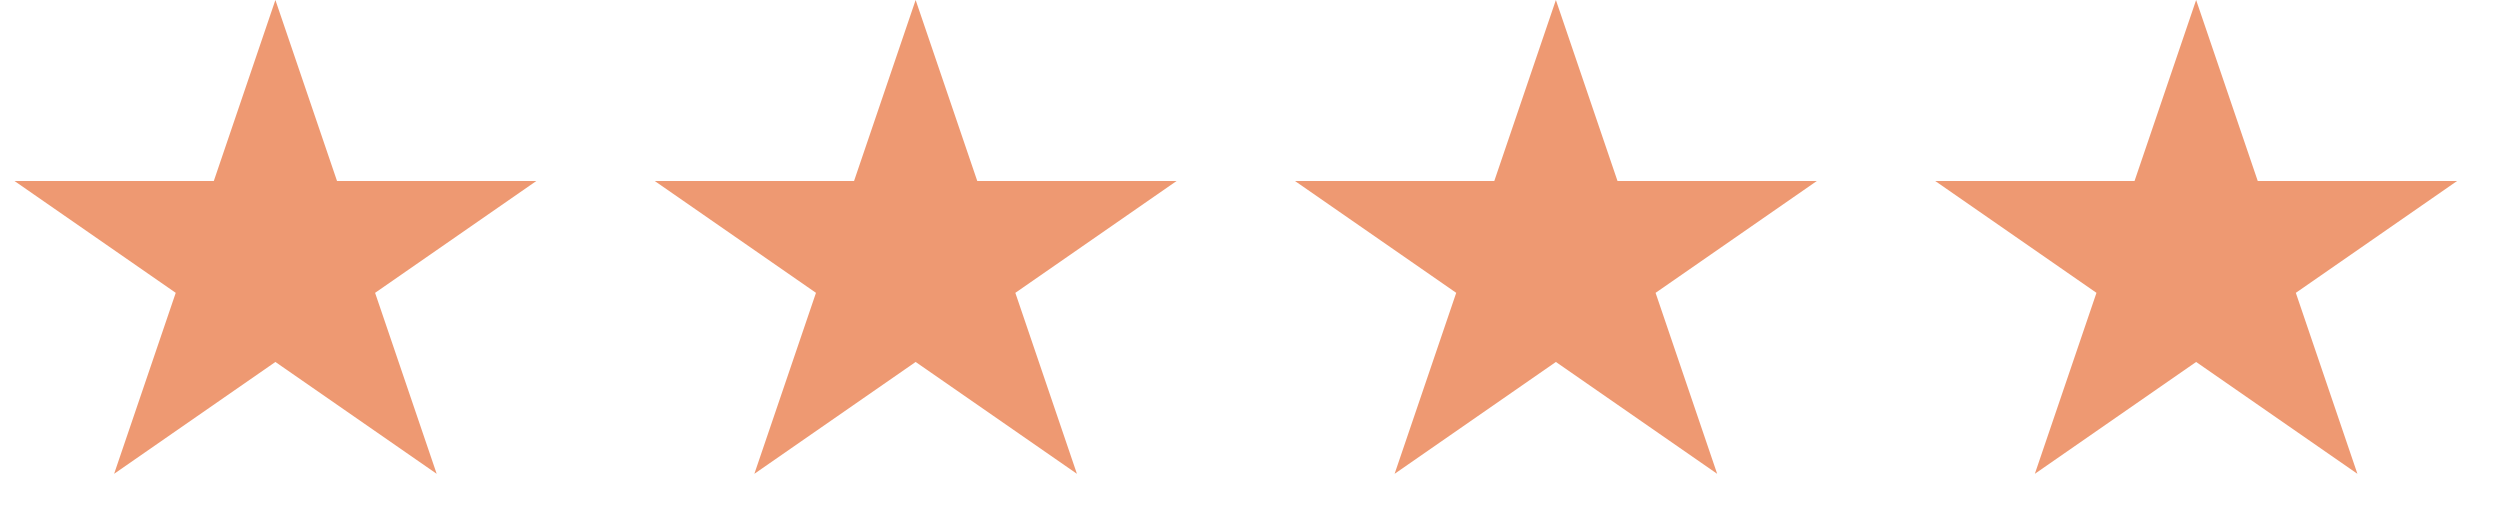 <svg width="82" height="17" viewBox="0 0 82 17" fill="none" xmlns="http://www.w3.org/2000/svg">
<path d="M9.033 0L11.054 5.936H17.593L12.303 9.605L14.323 15.541L9.033 11.872L3.743 15.541L5.764 9.605L0.474 5.936H7.013L9.033 0Z" fill="#EE9972"/>
<path d="M30.033 0L32.054 5.936H38.593L33.303 9.605L35.323 15.541L30.033 11.872L24.743 15.541L26.764 9.605L21.474 5.936H28.013L30.033 0Z" fill="#EE9972"/>
<path d="M51.033 0L53.054 5.936H59.593L54.303 9.605L56.323 15.541L51.033 11.872L45.743 15.541L47.764 9.605L42.474 5.936H49.013L51.033 0Z" fill="#EE9972"/>
<path d="M72.033 0L74.054 5.936H80.593L75.303 9.605L77.323 15.541L72.033 11.872L66.743 15.541L68.764 9.605L63.474 5.936H70.013L72.033 0Z" fill="#EE9972"/>
</svg>

